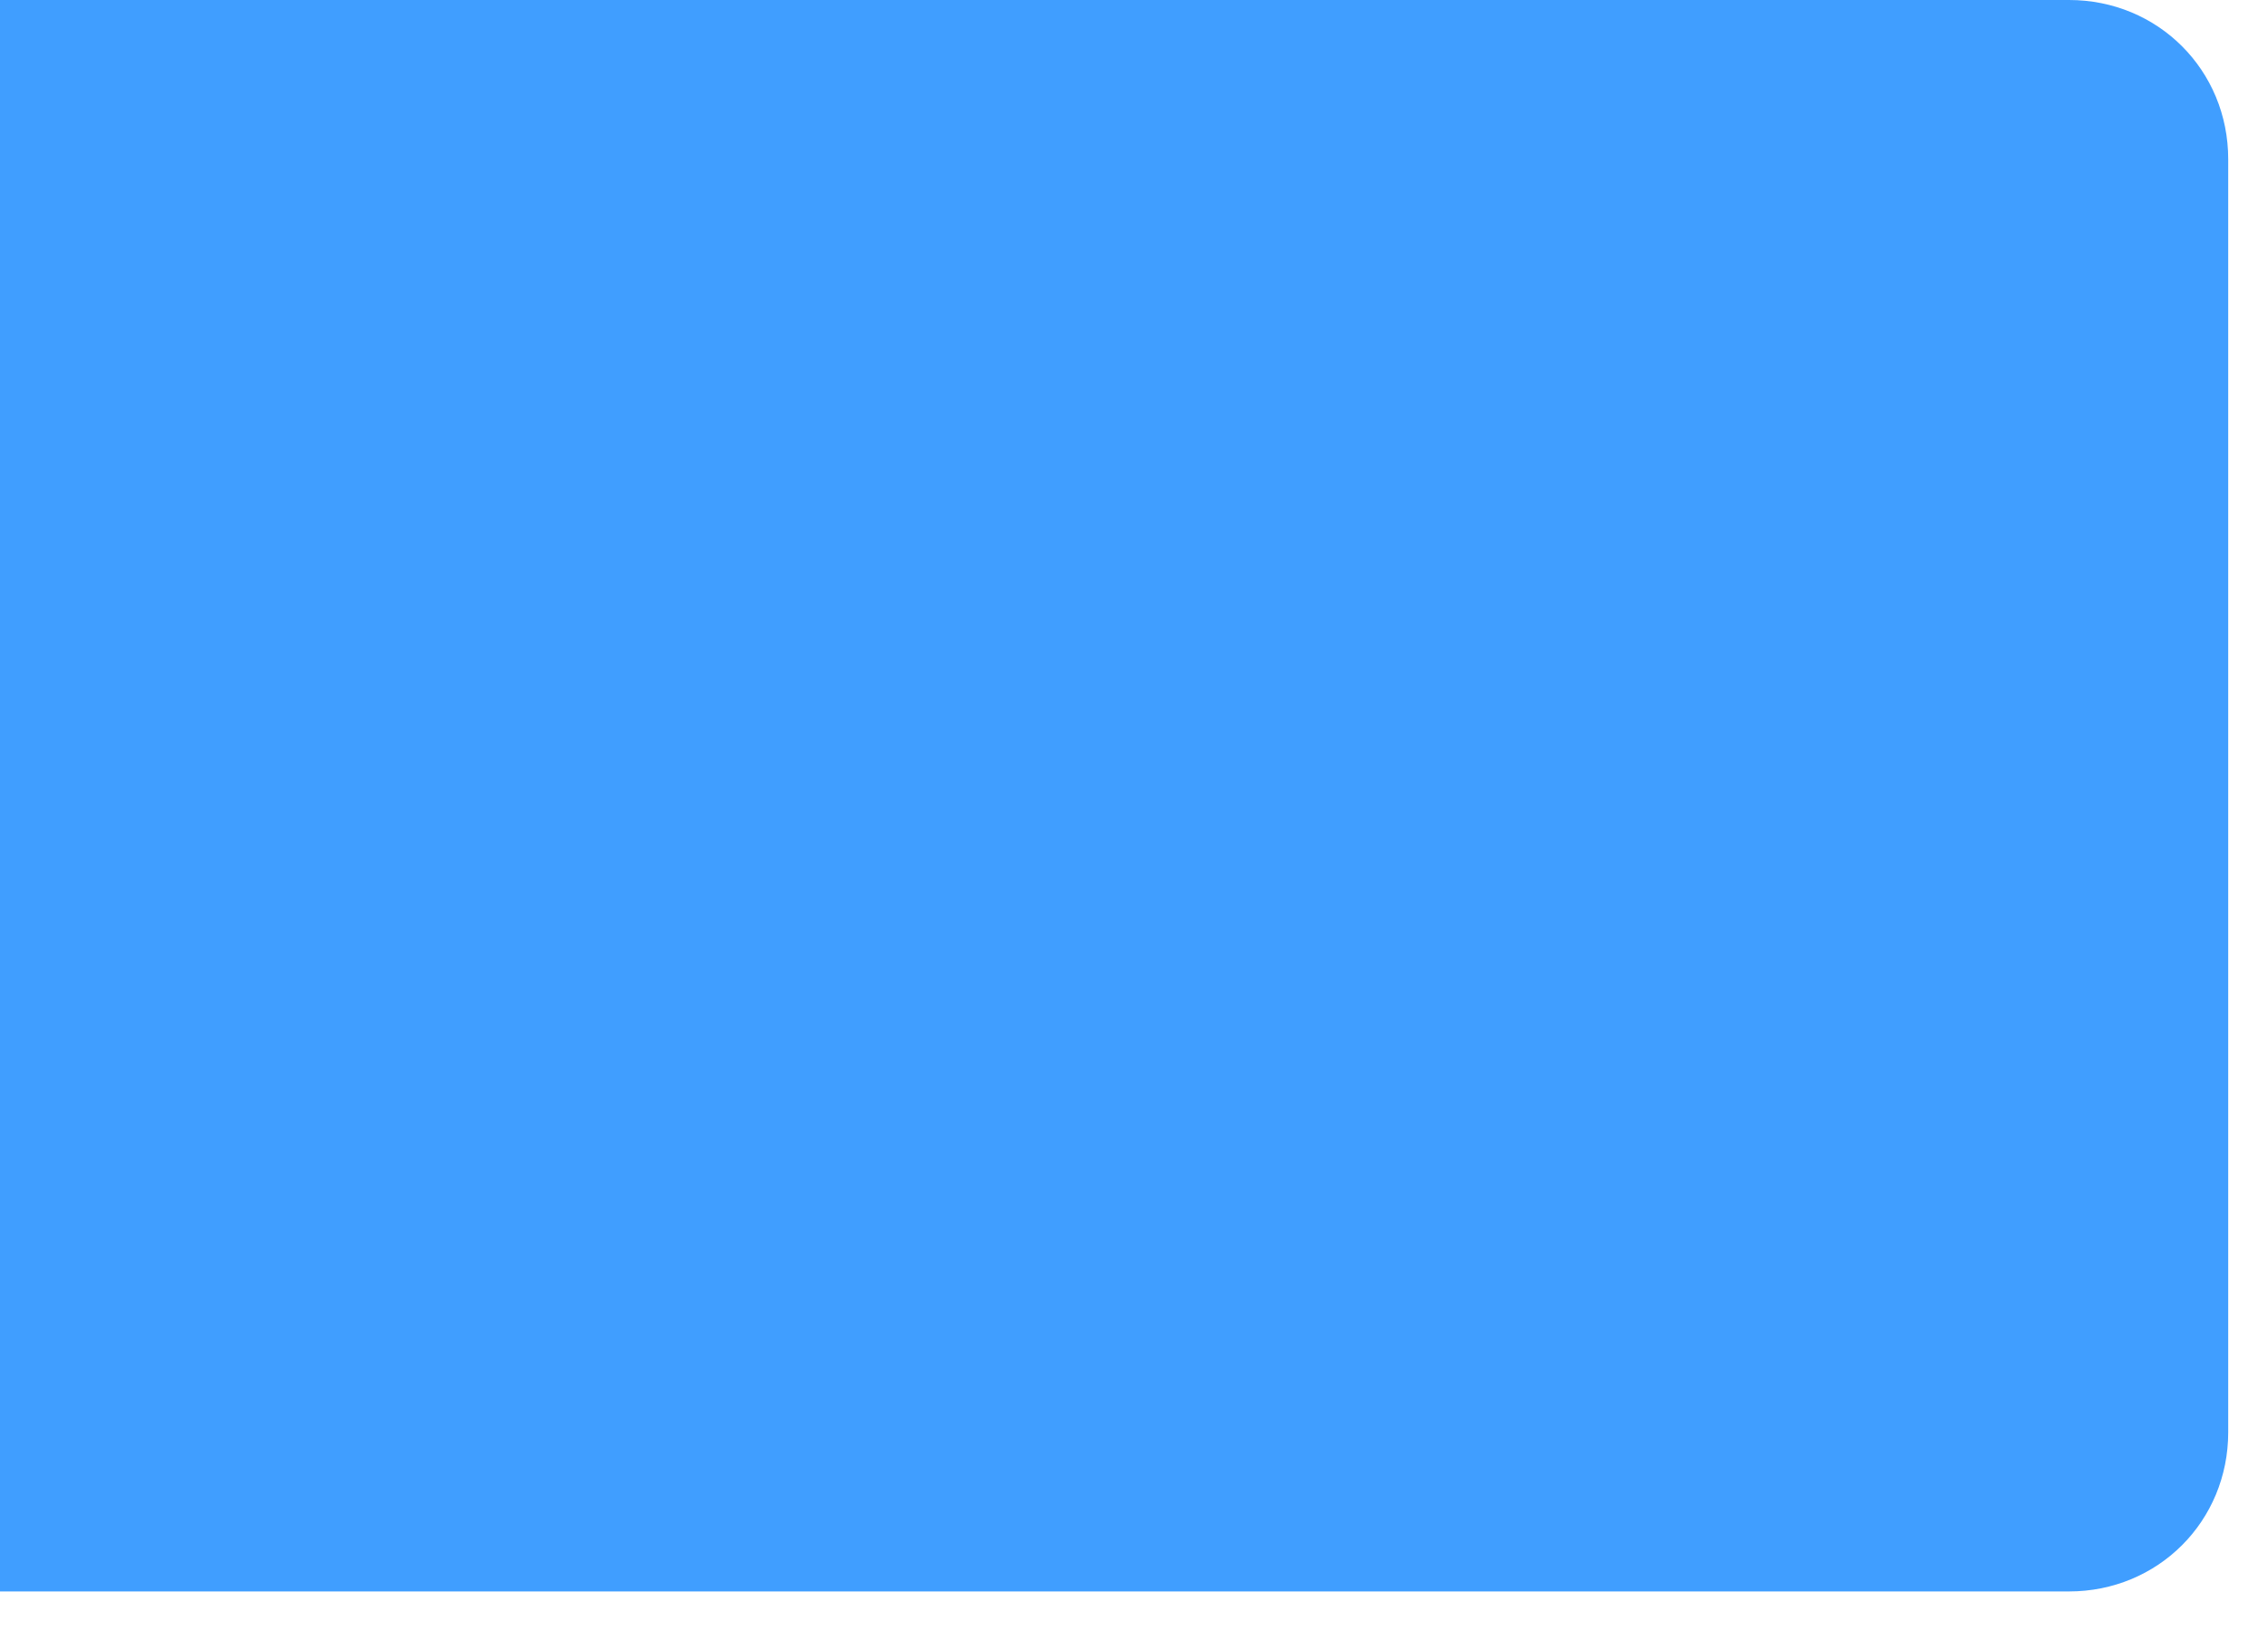 ﻿<?xml version="1.0" encoding="utf-8"?>
<svg version="1.1" xmlns:xlink="http://www.w3.org/1999/xlink" width="57px" height="41px" xmlns="http://www.w3.org/2000/svg">
  <g transform="matrix(1 0 0 1 -170 -454 )">
    <path d="M 0 0.5  L 0 39.5  L 52 39.5  C 53.96 39.5  55.5 37.96  55.5 36  L 55.5 4  C 55.5 2.04  53.96 0.5  52 0.5  L 0 0.5  Z " fill-rule="nonzero" fill="#409eff" stroke="none" transform="matrix(1 0 0 1 170 454 )" />
    <path d="M 0 39.5  L 52 39.5  C 53.96 39.5  55.5 37.96  55.5 36  L 55.5 4  C 55.5 2.04  53.96 0.5  52 0.5  L 0 0.5  " stroke-width="1" stroke="#409eff" fill="none" transform="matrix(1 0 0 1 170 454 )" />
  </g>
</svg>